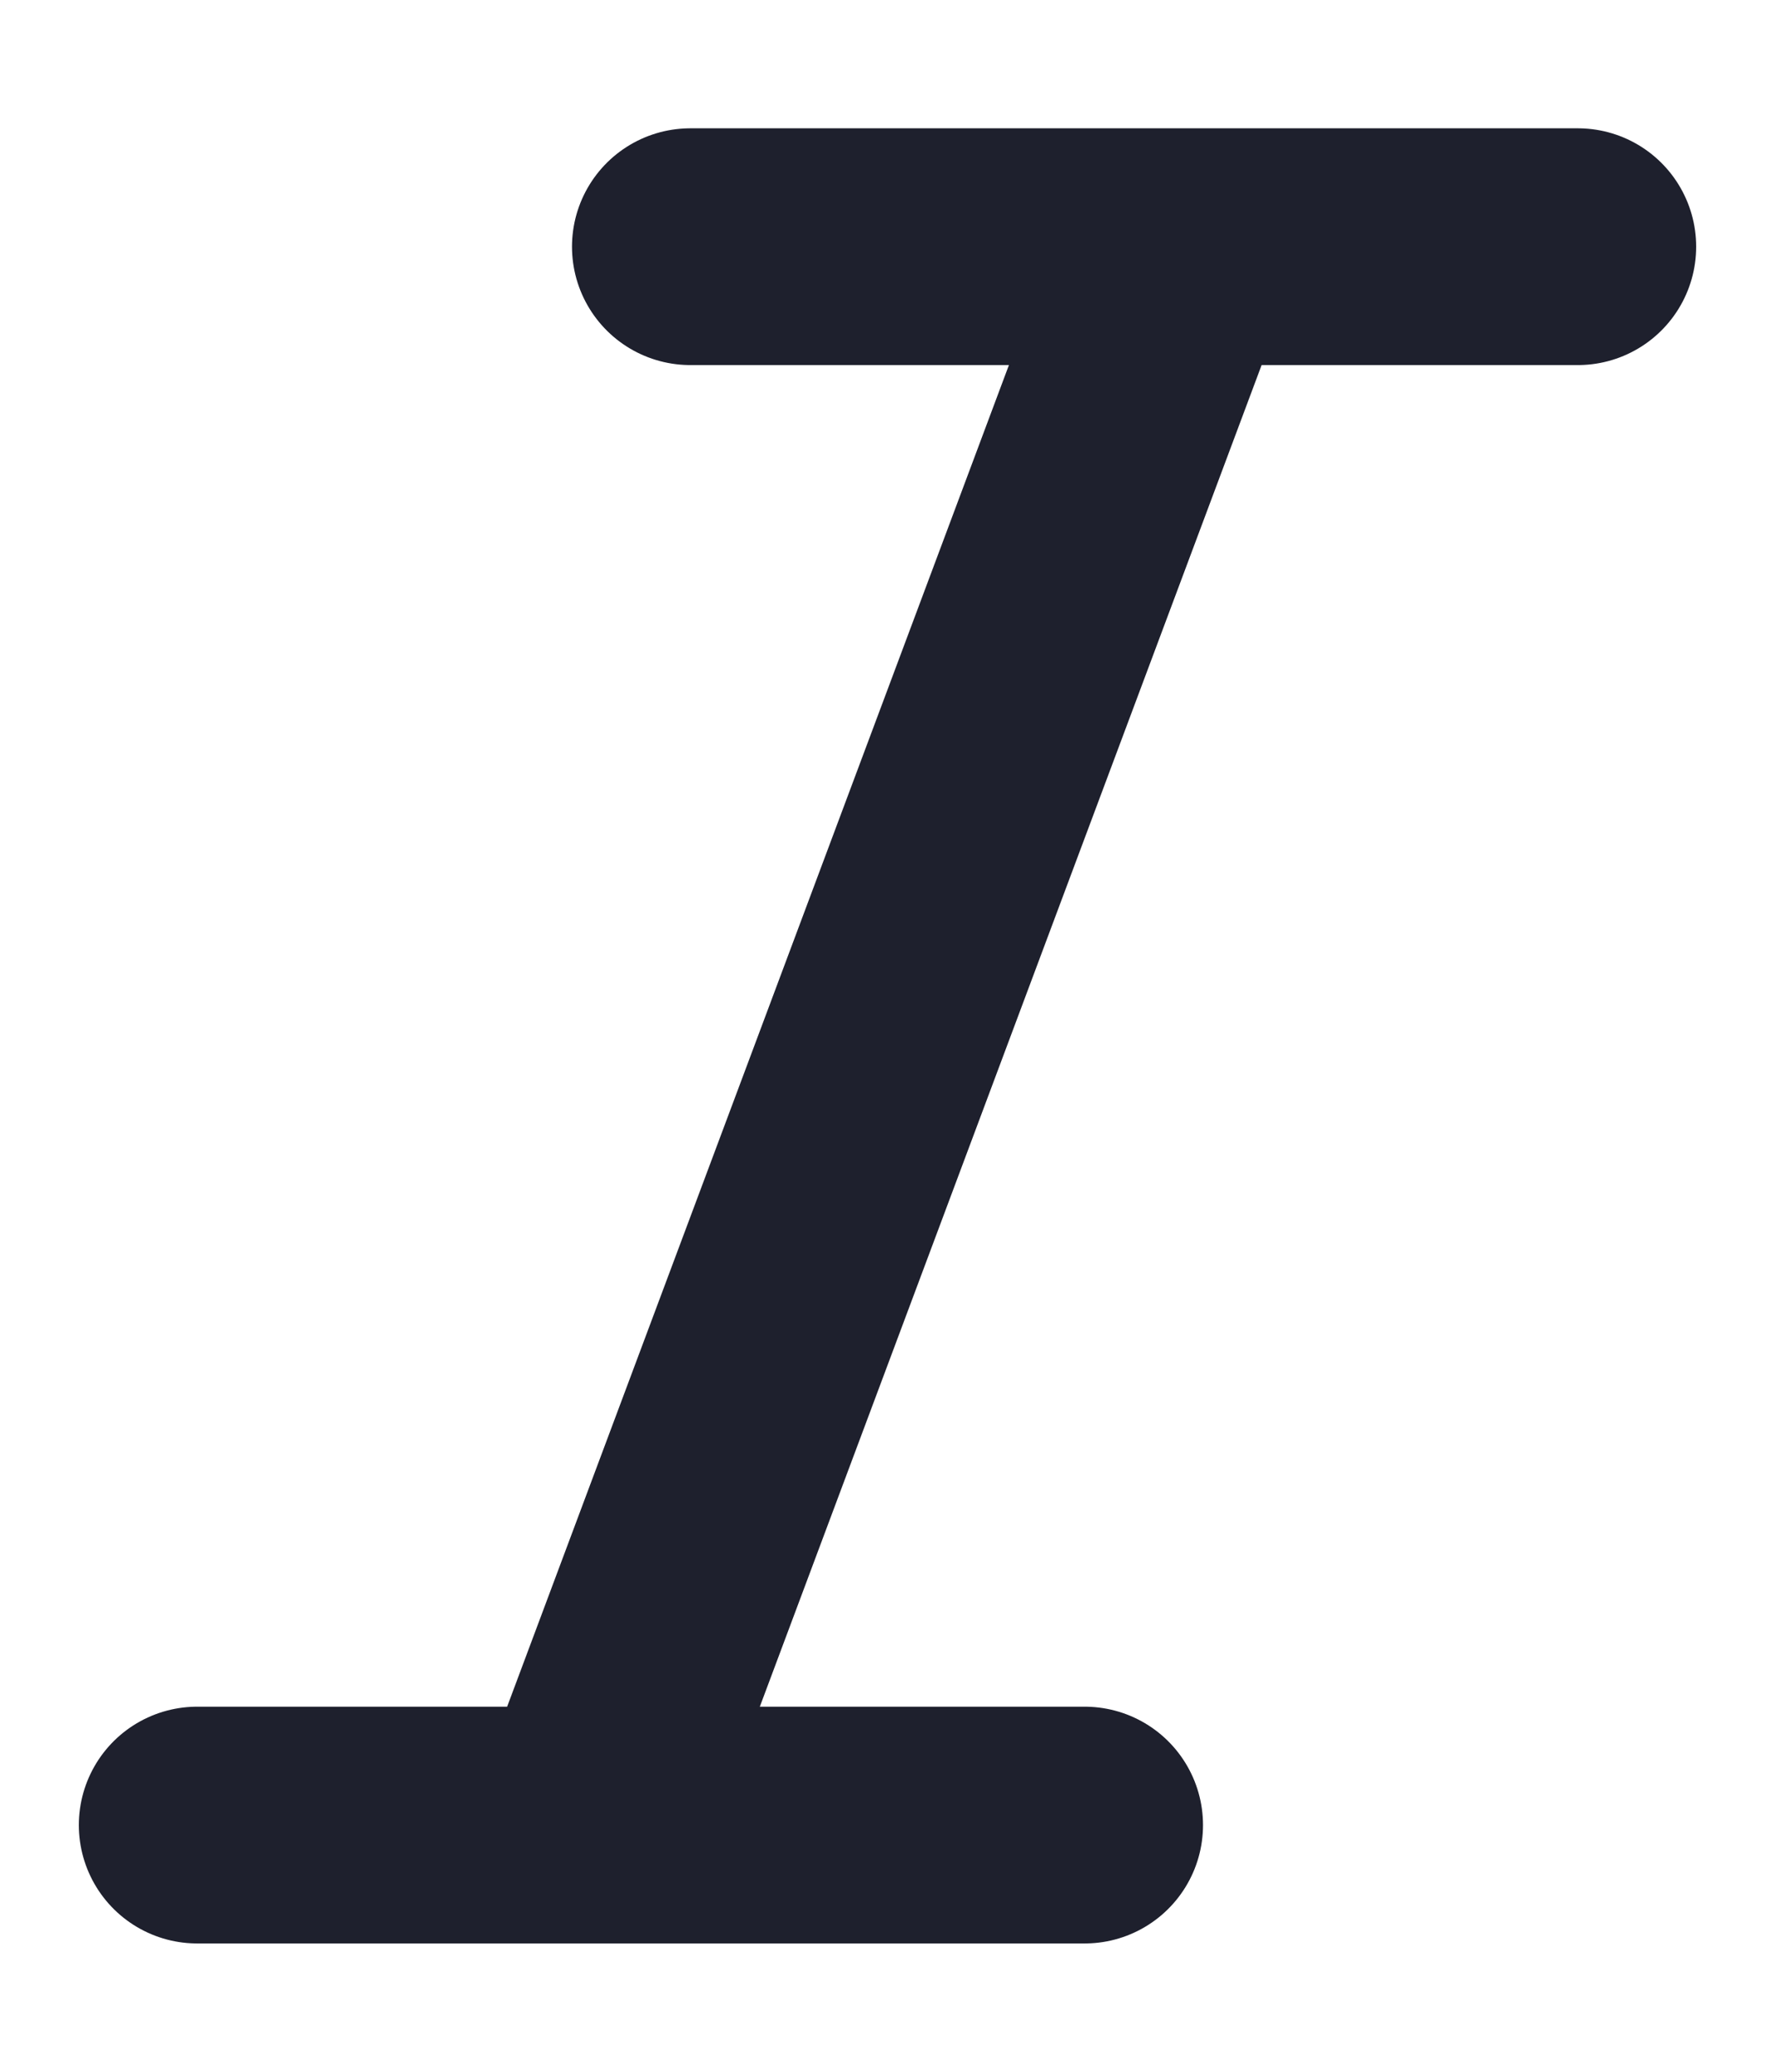 <svg width="12" height="14" viewBox="0 0 12 14" fill="none" xmlns="http://www.w3.org/2000/svg">
<path d="M7.8 2.133L4.133 11.933M10.667 1.667H4.667H10.667ZM7.333 12.333H1.333H7.333Z" stroke="#1E202D" stroke-width="1.6" stroke-linecap="round" stroke-linejoin="round"/>
</svg>
